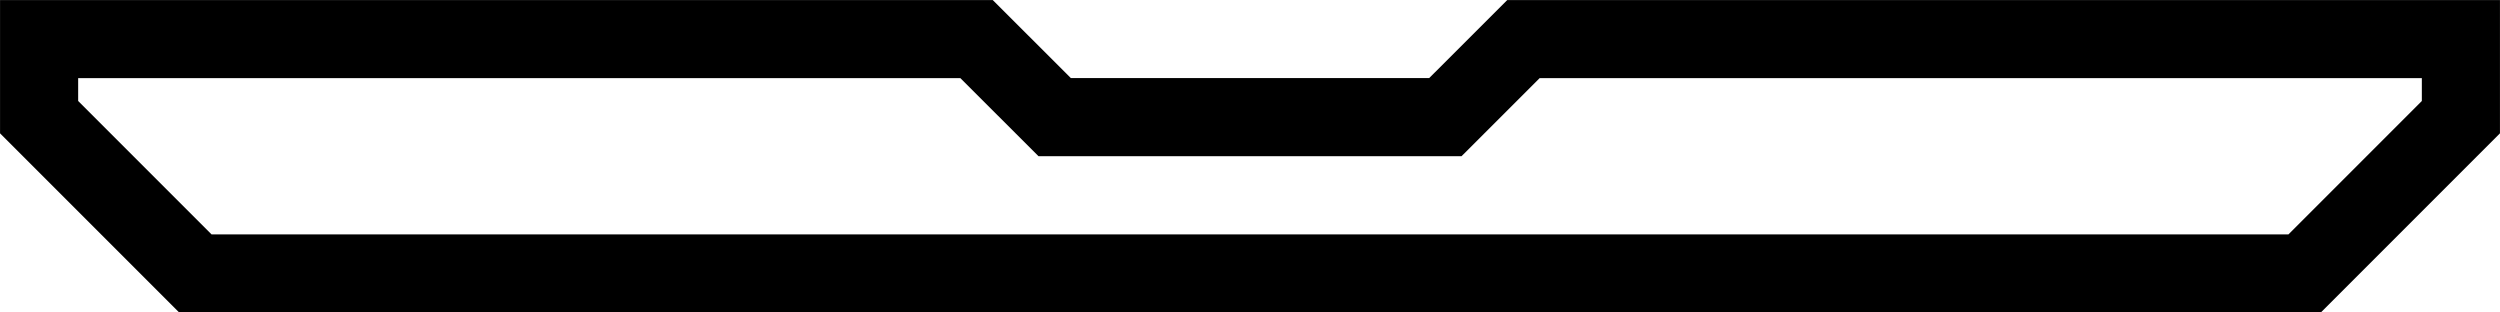 <?xml version="1.0" encoding="UTF-8"?>
<svg width="64px" height="8px" viewBox="0 0 64 8" version="1.1" xmlns="http://www.w3.org/2000/svg" xmlns:xlink="http://www.w3.org/1999/xlink">
    <!-- Generator: Sketch 47.1 (45422) - http://www.bohemiancoding.com/sketch -->
    <title>Stroke-129</title>
    <desc>Created with Sketch.</desc>
    <defs></defs>
    <g id="Page-1" stroke="none" stroke-width="1" fill="none" fill-rule="evenodd">
        <g id="website-icon" transform="translate(0, -34)" fill-rule="nonzero" fill="#000000">
            <path d="M61.999,36.585 L61.999,36.001 L39.414,36.001 L37.415,37.999 L26.586,37.999 L24.586,36.001 L2.001,36.001 L2.001,36.585 L5.415,40 L58.585,40 L61.999,36.585 Z M38.586,34.001 L63.999,34.001 L63.999,37.413 L59.413,42 L4.587,42 L0.001,37.413 L0.001,34.001 L25.414,34.001 L27.414,35.999 L36.587,35.999 L38.586,34.001 Z" id="Stroke-129"></path>
        </g>
    </g>
</svg>